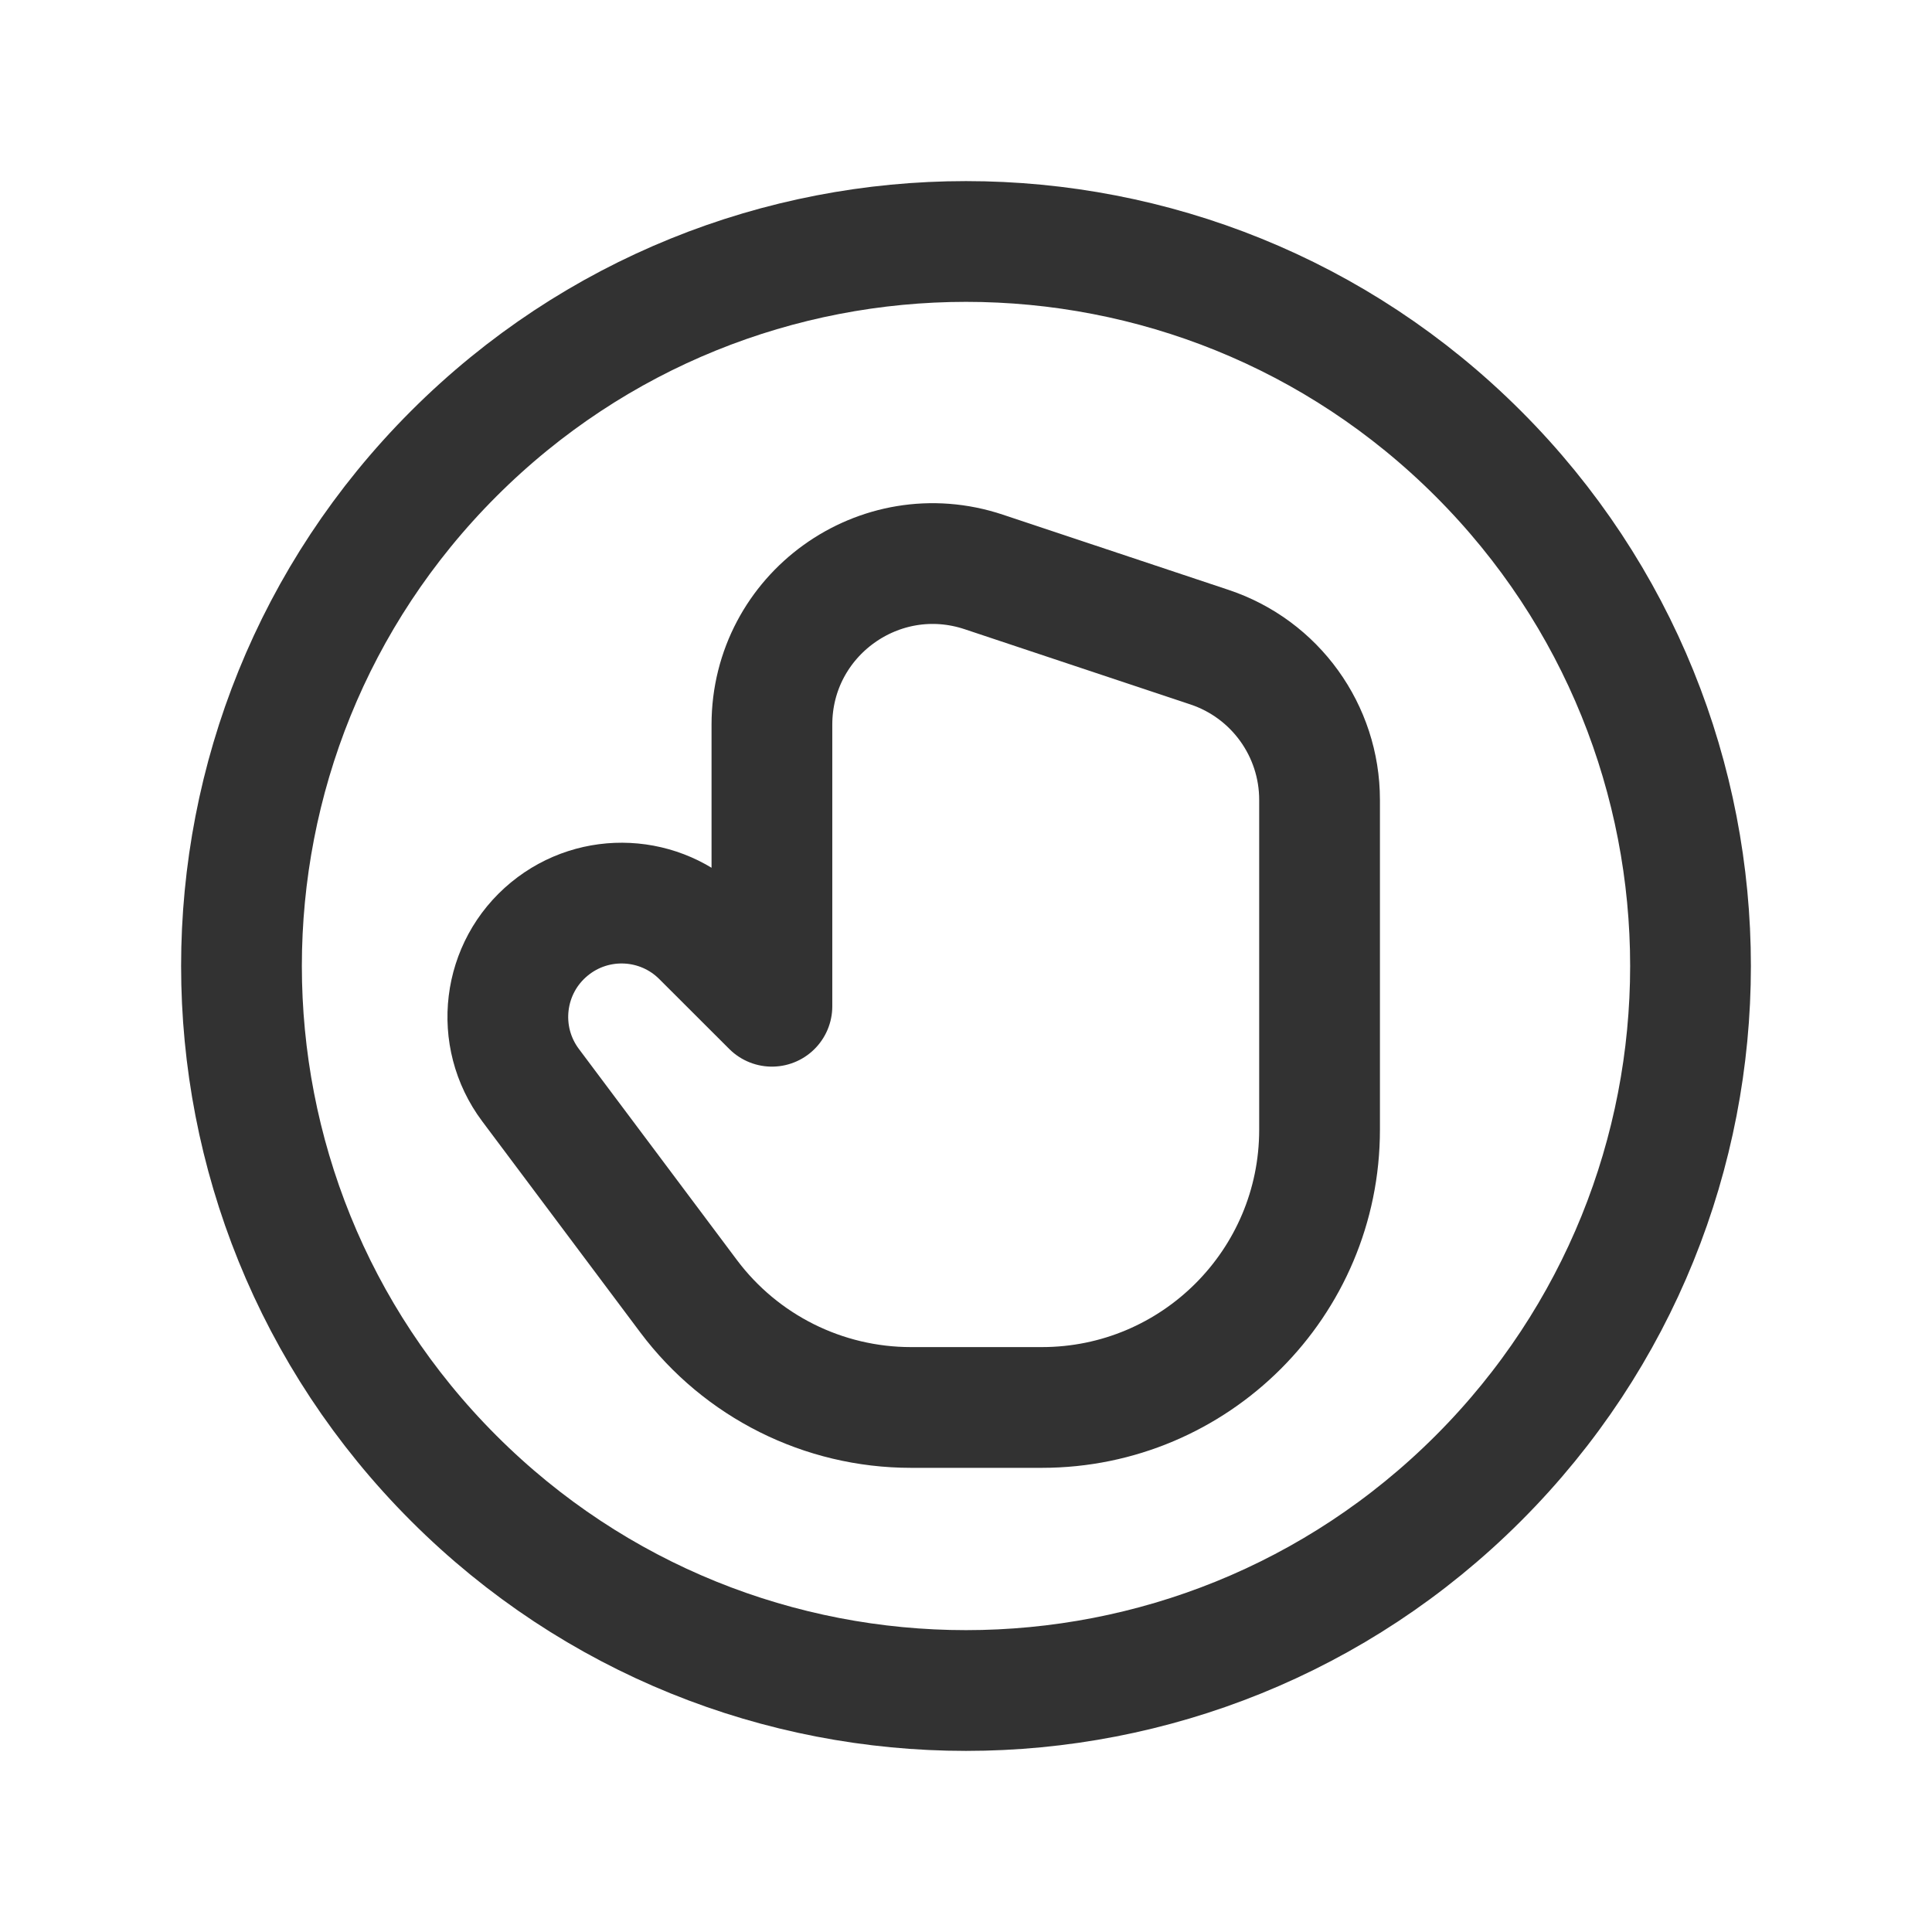 <?xml version="1.0" encoding="UTF-8"?><svg version="1.1" viewBox="0 0 24 24" xmlns="http://www.w3.org/2000/svg" xmlns:xlink="http://www.w3.org/1999/xlink"><g fill="none"><path d="M0 0h24v24h-24v-24Z"></path><path stroke="#323232" stroke-linecap="round" stroke-linejoin="round" stroke-width="1.5" d="M18.364 5.636c3.515 3.515 3.515 9.213 0 12.728 -3.515 3.515-9.213 3.515-12.728 0 -3.515-3.515-3.515-9.213-1.77636e-15-12.728 3.515-3.515 9.213-3.515 12.728-1.77636e-15"></path><path stroke="#323232" stroke-linecap="round" stroke-linejoin="round" stroke-width="1.5" d="M6.826 11.539c.562-.461 1.382-.42 1.895.094l.868.867v-3.498c0-1.365 1.337-2.329 2.632-1.897l2.803.934c.817.272 1.368 1.037 1.368 1.897v4.098c0 1.905-1.545 3.45-3.45 3.45h-1.626c-1.087 0-2.11-.512-2.762-1.382l-1.964-2.623c-.453-.606-.349-1.461.236-1.94v0Z"></path></g></svg>
